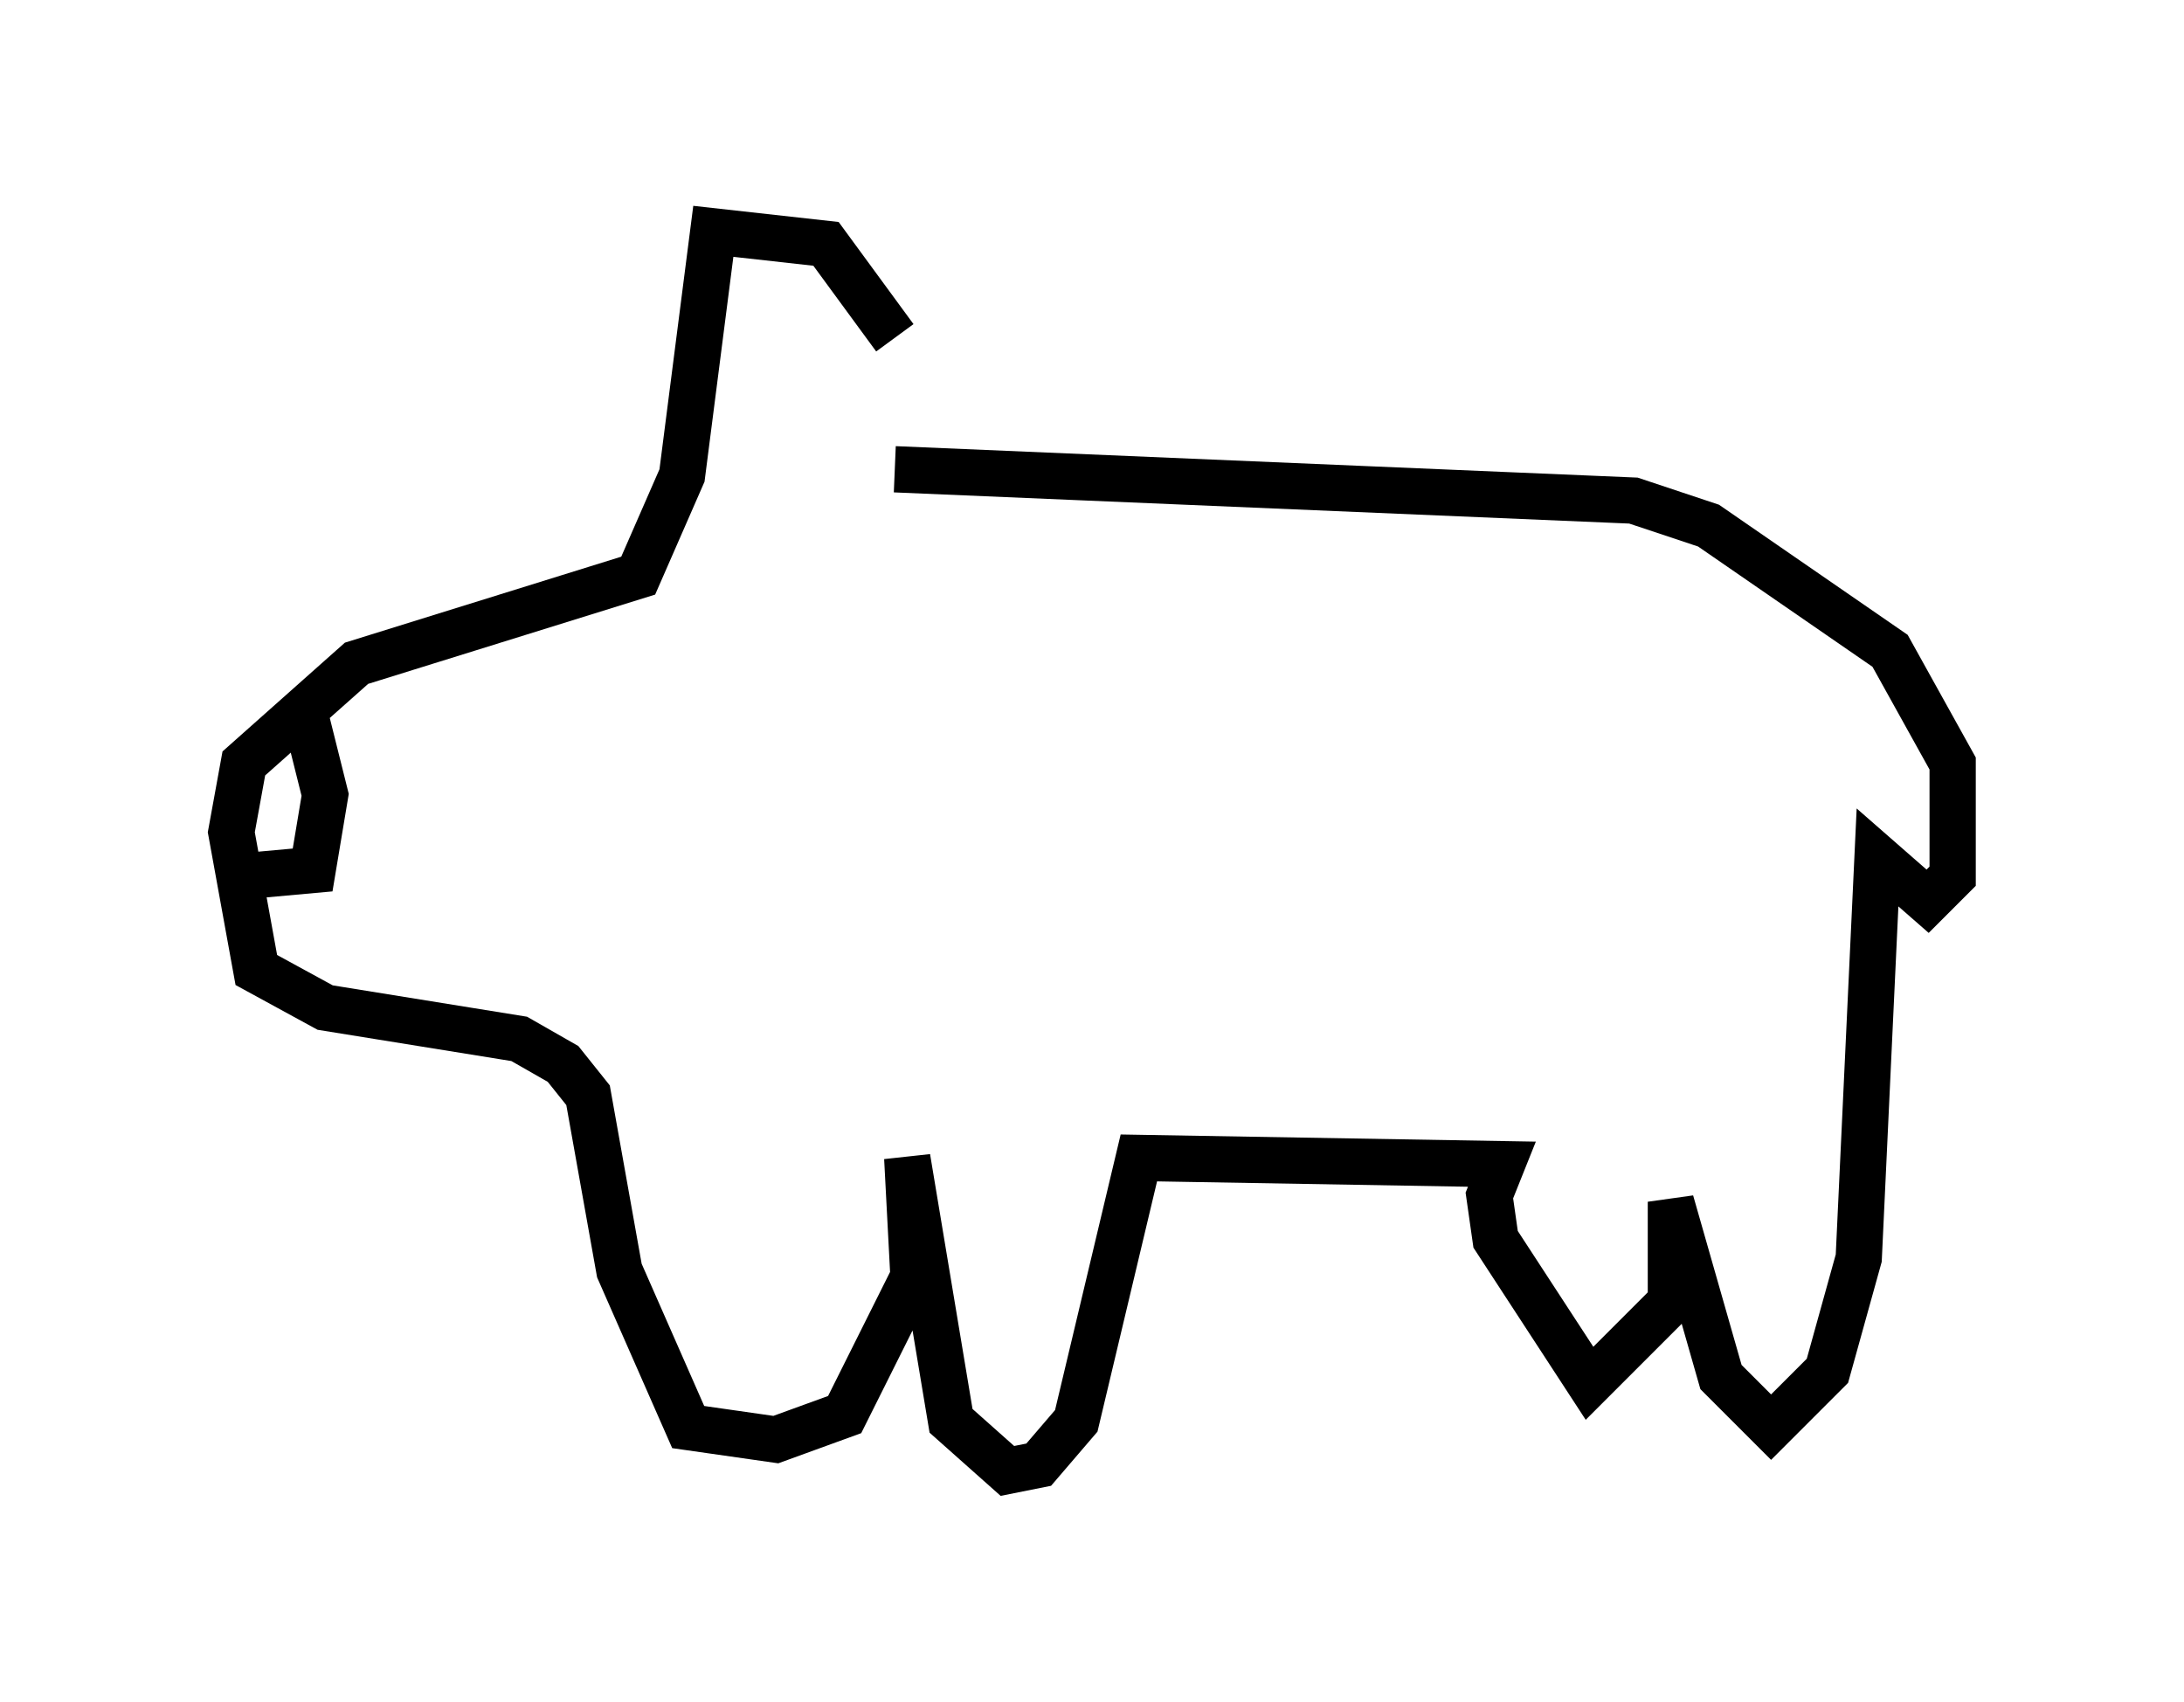 <?xml version="1.0" encoding="utf-8" ?>
<svg baseProfile="full" height="36.793" version="1.1" width="47.212" xmlns="http://www.w3.org/2000/svg" xmlns:ev="http://www.w3.org/2001/xml-events" xmlns:xlink="http://www.w3.org/1999/xlink"><defs /><rect fill="white" height="36.793" width="47.212" x="0" y="0" /><path d="M19.479, 8.654 m-0.135, -1.353 l-1.488, -2.03 -2.436, -0.271 l-0.677, 5.277 -0.947, 2.165 l-6.089, 1.894 -2.436, 2.165 l-0.271, 1.488 0.541, 2.977 l1.488, 0.812 4.195, 0.677 l0.947, 0.541 0.541, 0.677 l0.677, 3.789 1.488, 3.383 l1.894, 0.271 1.488, -0.541 l1.488, -2.977 -0.135, -2.571 l0.947, 5.683 1.218, 1.083 l0.677, -0.135 0.812, -0.947 l1.353, -5.683 7.848, 0.135 l-0.271, 0.677 0.135, 0.947 l2.03, 3.112 1.759, -1.759 l0.0, -2.165 1.083, 3.789 l1.083, 1.083 1.218, -1.218 l0.677, -2.436 0.406, -8.66 l1.083, 0.947 0.541, -0.541 l0.0, -2.436 -1.353, -2.436 l-3.924, -2.706 -1.624, -0.541 l-15.967, -0.677 m-12.72, 5.413 l0.406, 1.624 -0.271, 1.624 l-1.488, 0.135 " fill="none" stroke="black" stroke-width="1" /></svg>